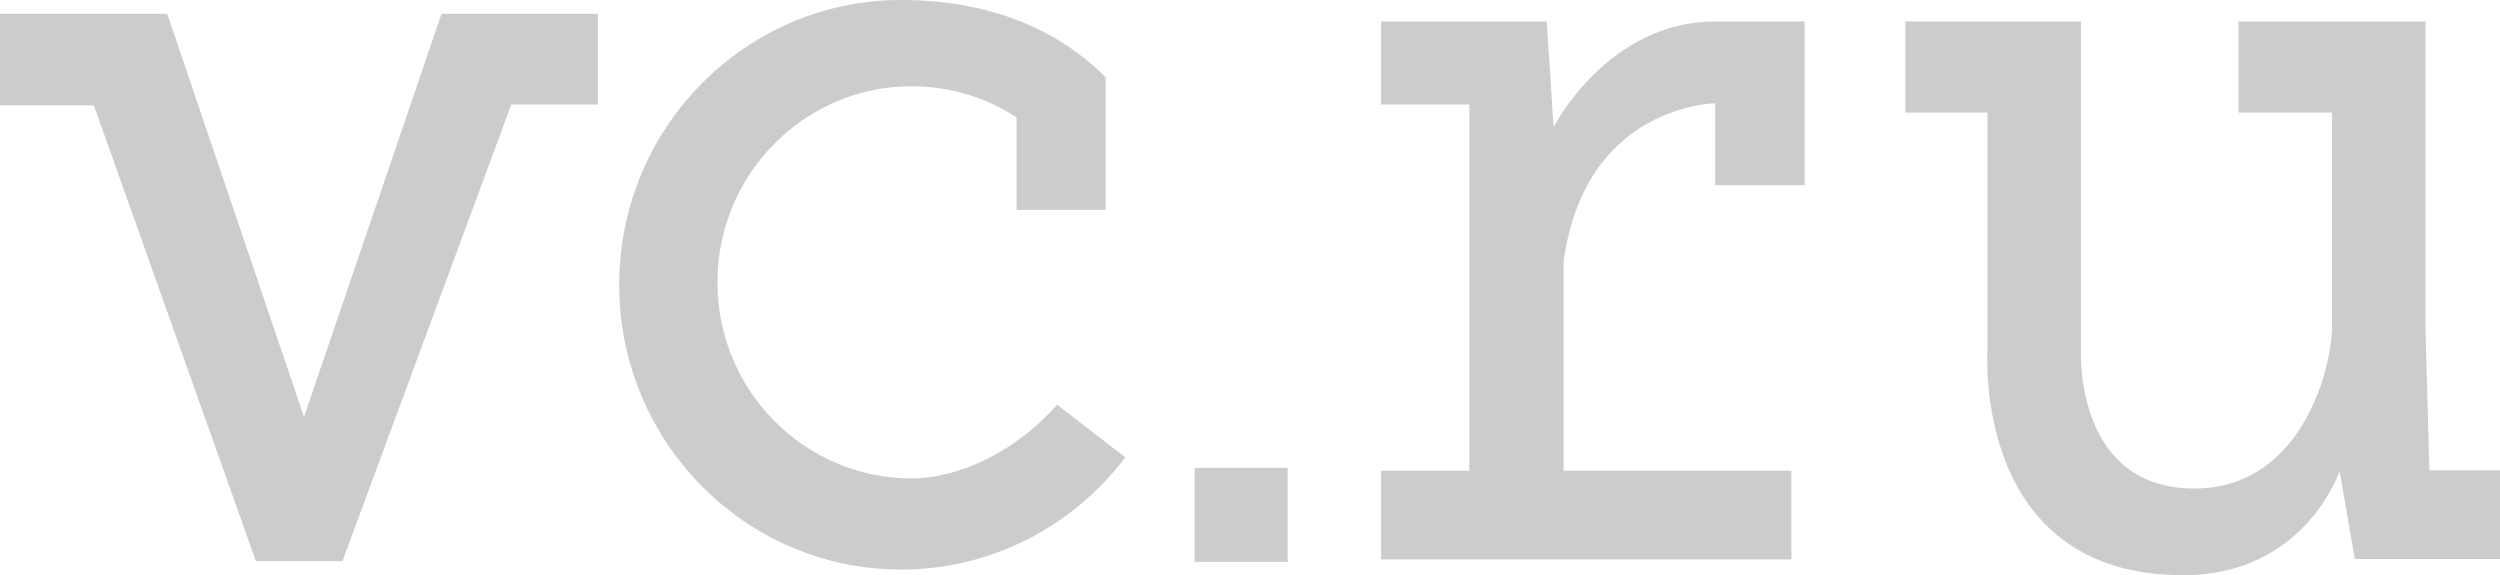 <svg width="113" height="26" viewBox="0 0 113 26" fill="none" xmlns="http://www.w3.org/2000/svg">
<path d="M13.74 18.841L7.559 0.623H0V4.761H4.242L11.565 25.359H15.48L23.111 4.724H27.026V0.623H19.957L13.74 18.841Z" fill="#CCCCCC"/>
<path d="M41.201 21.624C36.361 21.624 32.428 17.651 32.428 12.762C32.428 7.873 36.361 3.9 41.201 3.9C42.959 3.9 44.591 4.413 45.95 5.31V9.485H49.358H49.974V4.687V3.497C47.835 1.337 44.736 0 40.73 0C33.697 0 27.987 5.768 27.987 12.872C27.987 19.976 33.697 25.744 40.73 25.744C44.862 25.744 48.542 23.748 50.862 20.672L47.781 18.292C46.023 20.306 43.449 21.624 41.201 21.624Z" fill="#CCCCCC"/>
<path d="M58.204 21.148H53.998V25.396H58.204V21.148Z" fill="#CCCCCC"/>
<path d="M109.81 21.276L109.629 14.776V5.09V0.97H105.405H101.182V5.09H105.405V14.922C105.296 17.193 103.774 22.082 99.188 22.082C93.967 22.082 94.04 16.351 94.058 15.801V5.09V0.97H89.835H86.119V5.09H89.835V15.746C89.835 15.746 89.073 26 98.68 26C104.191 26 105.75 21.294 105.75 21.294L106.438 25.267H113V21.258H109.81V21.276Z" fill="#CCCCCC"/>
<path d="M70.222 5.749L69.914 0.97H62.428V4.724H66.415V5.749V6.848V21.276H62.428V25.286H80.971V21.276H70.675V11.828C71.636 4.724 77.527 4.669 77.527 4.669V8.367H81.569V0.97H77.527C72.651 0.97 70.222 5.749 70.222 5.749Z" fill="#CCCCCC"/>
</svg>
